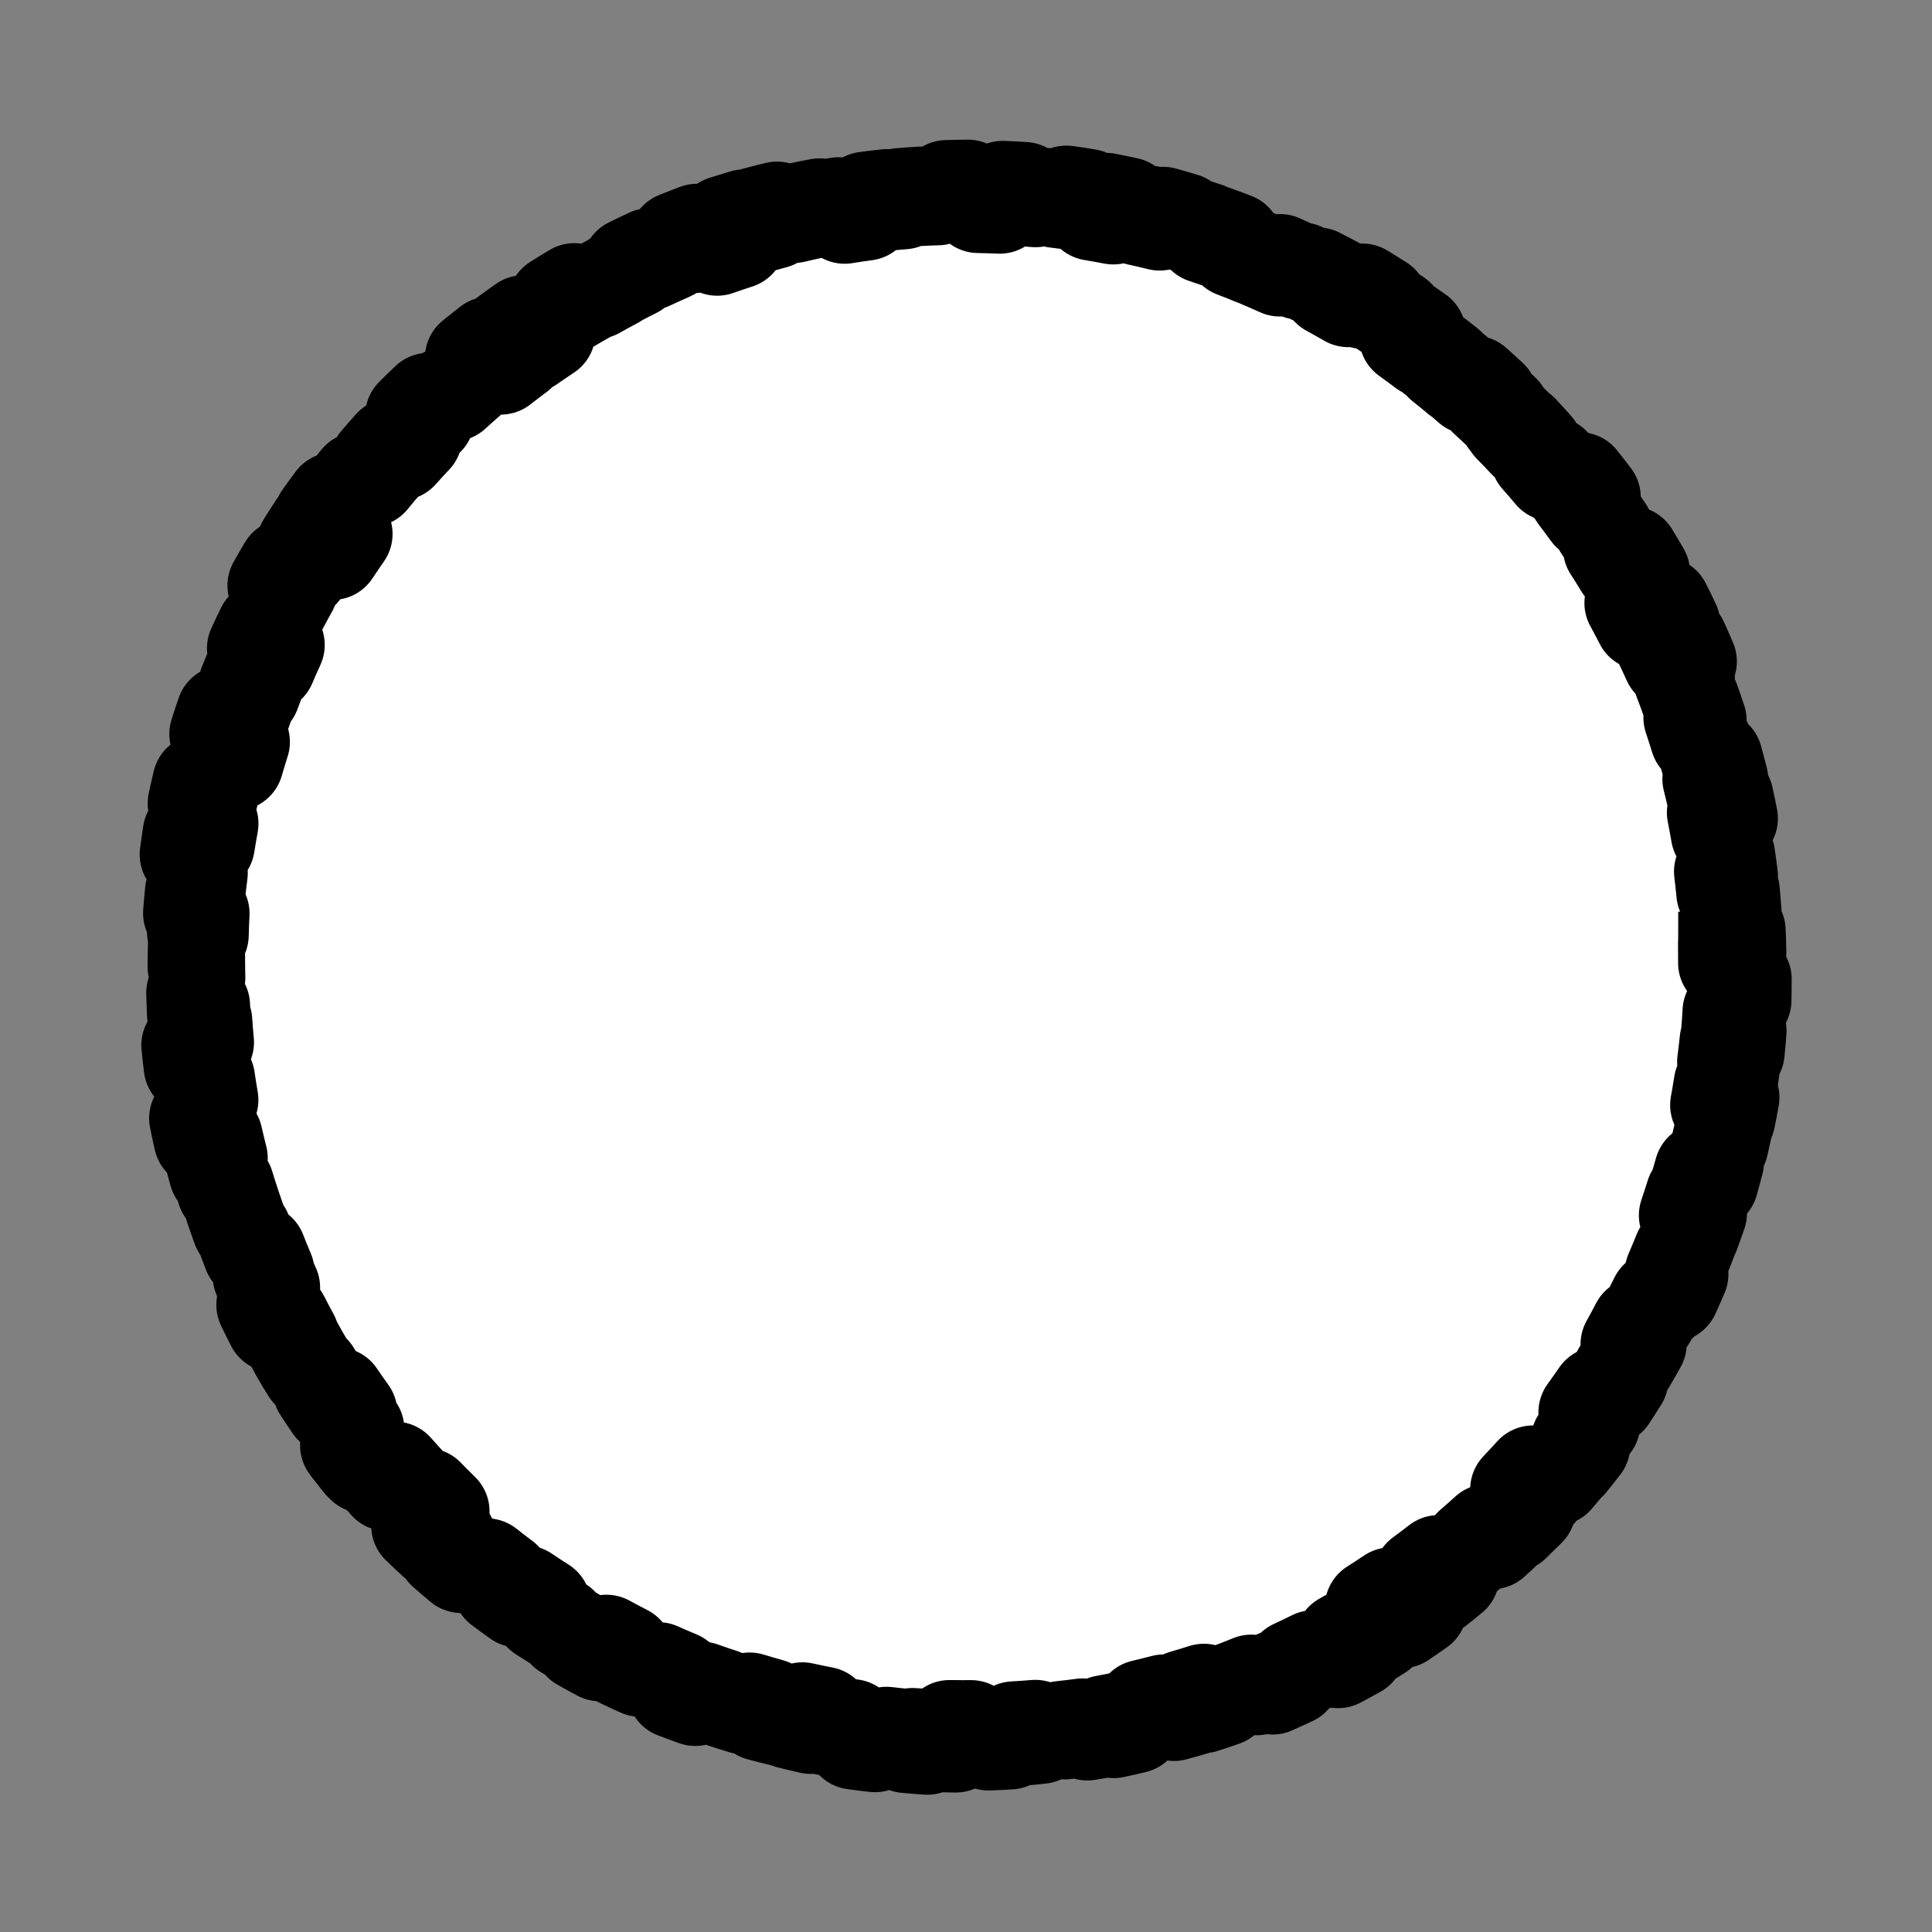 <?xml version="1.0" encoding="UTF-8" standalone="no"?>
<!-- Created with Inkscape (http://www.inkscape.org/) -->

<svg
   xmlns:dc="http://purl.org/dc/elements/1.1/"
   xmlns:cc="http://creativecommons.org/ns#"
   xmlns:rdf="http://www.w3.org/1999/02/22-rdf-syntax-ns#"
   xmlns:svg="http://www.w3.org/2000/svg"
   xmlns="http://www.w3.org/2000/svg"
   xmlns:sodipodi="http://sodipodi.sourceforge.net/DTD/sodipodi-0.dtd"
   xmlns:inkscape="http://www.inkscape.org/namespaces/inkscape"
   width="100%"
   height="100%"
   viewBox="0 0 90 90"
   id="svg2"
   version="1.1"
   inkscape:version="0.48.4 r9939"
   sodipodi:docname="light-fuzz.svg"
   class="light-fuzz">
  <rect x="0" y="0" width="90" height="90" fill="#808080" stroke="none"/>
  <defs
     id="defs4">
    <inkscape:path-effect
       effect="sketch"
       id="path-effect3940"
       is_visible="true"
       nbiter_approxstrokes="1"
       strokelength="1"
       strokelength_rdm="0;1"
       strokeoverlap="0.1"
       strokeoverlap_rdm="0.1;1"
       ends_tolerance="0.1;1"
       parallel_offset="0.3;1"
       tremble_size="0.4;1"
       tremble_frequency="0.01"
       nbtangents="0"
       tgt_places_rdmness="1;1"
       tgtscale="10"
       tgtlength="90"
       tgtlength_rdm="0.2;1" />
  </defs>
  <sodipodi:namedview
     id="base"
     pagecolor="#ffffff"
     bordercolor="#666666"
     borderopacity="1.0"
     inkscape:pageopacity="0.0"
     inkscape:pageshadow="2"
     inkscape:zoom="5.6444128"
     inkscape:cx="-1.9128759"
     inkscape:cy="26.772907"
     inkscape:document-units="in"
     inkscape:current-layer="layer1"
     showgrid="false"
     units="in"
     inkscape:window-width="1920"
     inkscape:window-height="1017"
     inkscape:window-x="-8"
     inkscape:window-y="-8"
     inkscape:window-maximized="1">
    <inkscape:grid
       type="xygrid"
       id="grid2994"
       empspacing="5"
       visible="true"
       enabled="true"
       snapvisiblegridlinesonly="true"
       units="in"
       spacingx="0.014in"
       spacingy="0.014in" />
  </sodipodi:namedview>
  <g
     inkscape:label="Body"
     inkscape:groupmode="layer"
     id="layer1"
     class="body"
     transform="translate(0,-962.36)"
     style="display:inline">
    <path
       transform="translate(90,962.36)"
       style="fill:#ffffff;fill-opacity:1;stroke:#000000;stroke-width:0;stroke-linecap:round;stroke-miterlimit:4;stroke-dashoffset:0;stroke-opacity:1"
       d="M -9,45 C -9,64.882 -25.118,81 -45,81 -64.882,81 -81,64.882 -81,45 -81,25.118 -64.882,9 -45,9 -25.118,9 -9,25.118 -9,45 z"
       id="path3829-1-5-74-4-94-8" />
    <path
       transform="translate(90,962.36)"
       style="fill:#ffffff;fill-opacity:1;stroke:#000000;stroke-width:4.5;stroke-linecap:round;stroke-miterlimit:4;stroke-dashoffset:0;stroke-opacity:1"
       d="m -8.787,45.608 c 5.864e-4,0.333 -0.003,0.666 -0.012,0.997 m -0.196,-0.76 c -0.009,0.334 -0.023,0.666 -0.042,0.998 m -0.335,0.281 c -0.018,0.333 -0.041,0.666 -0.069,0.996 m 0.415,-0.104 c -0.024,0.334 -0.053,0.667 -0.087,0.999 m -0.393,-0.544 c -0.035,0.332 -0.074,0.662 -0.117,0.991 m 0.286,0.273 c -0.043,0.332 -0.09,0.663 -0.142,0.992 m -0.302,-0.238 c -0.051,0.33 -0.107,0.659 -0.167,0.986 m 0.591,-0.35 c -0.058,0.329 -0.121,0.656 -0.188,0.981 m -0.108,0.258 c -0.066,0.328 -0.137,0.654 -0.213,0.978 m 0.079,-0.514 c -0.076,0.327 -0.156,0.651 -0.241,0.975 m -0.045,0.308 c -0.082,0.324 -0.169,0.646 -0.26,0.966 m -0.358,-0.523 c -0.09,0.322 -0.185,0.642 -0.284,0.96 m -0.121,0.149 c -0.099,0.319 -0.202,0.636 -0.309,0.951 m 0.538,-0.103 c -0.109,0.317 -0.222,0.632 -0.339,0.946 m 0.003,-0.043 c -0.116,0.312 -0.236,0.623 -0.36,0.931 m -0.117,0.014 c -0.124,0.311 -0.252,0.619 -0.385,0.926 m 0.331,0.073 c -0.131,0.307 -0.266,0.612 -0.405,0.915 m -0.096,-0.506 c -0.139,0.304 -0.282,0.606 -0.429,0.905 m -0.113,-0.16 c -0.147,0.3 -0.297,0.597 -0.452,0.893 m -0.422,0.341 c -0.153,0.295 -0.311,0.588 -0.472,0.878 m 0.447,-0.035 c -0.161,0.292 -0.326,0.581 -0.495,0.867 m 0.175,-0.362 c -0.17,0.286 -0.343,0.57 -0.52,0.852 m -0.005,0.294 c -0.176,0.283 -0.356,0.563 -0.539,0.841 m -0.245,-0.104 c -0.183,0.279 -0.371,0.554 -0.562,0.828 m 0.36,-0.83 c -0.189,0.275 -0.382,0.548 -0.578,0.818 m 0.249,0.525 c -0.197,0.269 -0.398,0.536 -0.602,0.799 m 0.136,0.204 c -0.203,0.263 -0.41,0.524 -0.62,0.782 m 0.006,-0.049 c -0.211,0.26 -0.425,0.516 -0.643,0.77 m -0.222,-8.65e-4 c -0.216,0.254 -0.436,0.505 -0.659,0.753 m -0.145,-0.924 c -0.223,0.247 -0.45,0.492 -0.679,0.733 m 0.264,0.75 c -0.229,0.244 -0.461,0.484 -0.697,0.722 m 0.859,-0.584 c -0.039,0.039 -0.077,0.078 -0.116,0.117 -0.197,0.197 -0.396,0.392 -0.597,0.585 m -0.217,0.124 c -0.24,0.231 -0.483,0.458 -0.729,0.682 m -0.192,-0.405 c -0.247,0.224 -0.496,0.446 -0.749,0.663 m 0.517,-0.308 c -0.25,0.219 -0.504,0.434 -0.761,0.646 m -0.715,1.019 c -0.257,0.213 -0.518,0.422 -0.781,0.627 m 0.199,-1.196 c -0.263,0.204 -0.53,0.405 -0.799,0.603 m 0.406,0.696 c -0.266,0.199 -0.536,0.394 -0.808,0.585 m 0.284,0.189 c -0.271,0.193 -0.545,0.382 -0.822,0.567 m -0.482,-1.138 c -0.277,0.186 -0.556,0.368 -0.838,0.546 m 0.288,1.144 c -0.282,0.179 -0.568,0.354 -0.855,0.525 m 0.034,-0.609 c -0.286,0.17 -0.575,0.336 -0.867,0.499 m 0.653,0.407 c -0.29,0.164 -0.583,0.324 -0.878,0.48 m -0.068,-0.387 c -0.295,0.158 -0.592,0.311 -0.892,0.461 m -0.191,-0.136 c -0.299,0.149 -0.6,0.294 -0.904,0.434 m -0.093,0.443 c -0.302,0.142 -0.605,0.281 -0.911,0.415 m 0.175,-0.356 c -0.305,0.134 -0.612,0.263 -0.921,0.389 m -0.239,-0.188 c -0.307,0.126 -0.617,0.247 -0.928,0.364 m 0.492,-0.163 c -0.311,0.118 -0.624,0.232 -0.94,0.341 m 0.071,0.165 c -0.313,0.11 -0.628,0.215 -0.944,0.316 m 0.037,-0.597 c -0.317,0.101 -0.636,0.199 -0.957,0.291 m 0.522,0.398 c -0.319,0.095 -0.639,0.186 -0.962,0.272 M -35.778,79.319 c -0.322,0.085 -0.647,0.166 -0.973,0.242 m -0.392,0.798 c -0.323,0.078 -0.648,0.152 -0.975,0.222 m 0.549,-0.488 c -0.325,0.07 -0.652,0.135 -0.98,0.195 m 0.189,0.23 c -0.328,0.062 -0.657,0.12 -0.988,0.173 M -39.406,80.499 c -0.329,0.052 -0.659,0.1 -0.991,0.143 m 0.822,-0.205 c -0.329,0.044 -0.66,0.085 -0.992,0.12 m -0.948,0.291 c -0.33,0.037 -0.66,0.069 -0.993,0.097 m 0.739,-0.441 c -0.332,0.028 -0.666,0.051 -1.001,0.07 m -0.182,0.536 c -0.331,0.02 -0.663,0.036 -0.997,0.047 m 0.276,-0.181 c -0.333,0.011 -0.666,0.017 -1.001,0.019 m -0.092,-0.479 c -0.136,0.002 -0.273,0.002 -0.409,0.002 -0.198,-6.8e-5 -0.396,-0.002 -0.593,-0.005 m 0.288,0.741 c -0.336,-0.004 -0.67,-0.013 -1.003,-0.026 m -0.016,-0.292 c -0.334,-0.013 -0.667,-0.03 -0.999,-0.052 m 0.698,0.472 c -0.334,-0.022 -0.666,-0.049 -0.998,-0.08 m 0.089,-0.344 c -0.332,-0.031 -0.663,-0.066 -0.992,-0.105 m -0.541,0.41 c -0.331,-0.037 -0.661,-0.078 -0.989,-0.124 m -0.088,-0.642 c -0.33,-0.046 -0.659,-0.096 -0.987,-0.151 m 0.518,0.264 c -0.33,-0.054 -0.659,-0.113 -0.987,-0.176 m 0.135,-0.518 c -0.329,-0.063 -0.657,-0.131 -0.983,-0.203 m 0.396,0.699 c -0.326,-0.072 -0.651,-0.148 -0.974,-0.229 m -0.419,-0.127 c -0.325,-0.078 -0.648,-0.16 -0.97,-0.247 m 0.467,-0.274 c -0.321,-0.089 -0.641,-0.182 -0.959,-0.279 m -0.271,0.248 c -0.321,-0.096 -0.64,-0.197 -0.957,-0.302 m -0.055,-0.127 c -0.316,-0.103 -0.631,-0.21 -0.944,-0.322 m -0.304,0.356 c -0.314,-0.111 -0.627,-0.227 -0.937,-0.346 m 0.416,-0.328 c -0.313,-0.119 -0.623,-0.242 -0.932,-0.369 m 0.648,0.172 c -0.309,-0.127 -0.615,-0.259 -0.919,-0.395 m -0.826,-0.089 c -0.305,-0.136 -0.608,-0.277 -0.908,-0.421 m 0.607,0.234 c -0.302,-0.143 -0.602,-0.291 -0.9,-0.442 m 0.492,-0.095 c -0.296,-0.151 -0.591,-0.307 -0.882,-0.466 m -0.294,0.465 c -0.295,-0.157 -0.587,-0.318 -0.877,-0.483 m 0.149,-0.041 c -0.29,-0.165 -0.577,-0.335 -0.862,-0.508 m -0.274,-0.274 c -0.285,-0.173 -0.567,-0.35 -0.847,-0.531 m 0.041,-0.38 c -0.282,-0.179 -0.561,-0.362 -0.837,-0.548 m 0.235,0.327 c -0.277,-0.187 -0.55,-0.379 -0.821,-0.574 m 0.28,0.506 c -0.273,-0.193 -0.543,-0.39 -0.81,-0.591 m 0.128,-0.318 c -0.266,-0.199 -0.53,-0.403 -0.791,-0.609 m 0.293,0.507 c -0.262,-0.207 -0.52,-0.418 -0.776,-0.632 m -0.691,0.036 c -0.256,-0.214 -0.509,-0.431 -0.759,-0.651 m 0.11,-0.628 c -0.252,-0.219 -0.501,-0.441 -0.746,-0.666 m 0.175,0.811 c -0.246,-0.225 -0.489,-0.453 -0.729,-0.685 m 1.012,-0.661 c -0.138,-0.134 -0.274,-0.269 -0.409,-0.406 -0.1,-0.101 -0.199,-0.202 -0.298,-0.303 m -0.243,0.57 c -0.233,-0.237 -0.463,-0.477 -0.689,-0.721 m 0.146,-0.336 c -0.227,-0.244 -0.451,-0.491 -0.671,-0.741 m -0.351,0.605 c -0.222,-0.248 -0.441,-0.5 -0.656,-0.754 m -0.416,-0.079 c -0.216,-0.255 -0.428,-0.513 -0.637,-0.774 m 0.509,0.644 c -0.208,-0.259 -0.412,-0.52 -0.612,-0.785 m 0.36,-0.74 c -0.201,-0.266 -0.399,-0.535 -0.593,-0.807 m 0.27,0.043 c -0.194,-0.269 -0.384,-0.542 -0.571,-0.817 m -0.198,0.502 c -0.189,-0.275 -0.374,-0.553 -0.555,-0.834 m 0.139,0.105 c -0.182,-0.278 -0.36,-0.559 -0.534,-0.843 m -0.136,-0.1 c -0.175,-0.283 -0.346,-0.569 -0.513,-0.857 m 0.277,0.476 c -0.168,-0.289 -0.332,-0.581 -0.492,-0.876 m -0.121,-0.294 c -0.16,-0.293 -0.315,-0.588 -0.467,-0.886 m -0.325,0.275 c -0.151,-0.295 -0.299,-0.593 -0.442,-0.893 m 0.254,-0.435 c -0.145,-0.3 -0.286,-0.602 -0.423,-0.906 m 0.504,0.54 c -0.138,-0.303 -0.273,-0.608 -0.403,-0.916 m 0.144,0.192 c -0.131,-0.308 -0.257,-0.618 -0.379,-0.929 m -0.329,0.013 c -0.122,-0.31 -0.239,-0.622 -0.352,-0.937 m -0.157,-0.223 c -0.114,-0.313 -0.225,-0.628 -0.331,-0.944 m -0.025,-0.077 c -0.106,-0.316 -0.208,-0.634 -0.305,-0.954 m -0.046,0.224 c -0.098,-0.318 -0.192,-0.638 -0.282,-0.959 m -0.085,0.161 c -0.091,-0.322 -0.178,-0.645 -0.26,-0.97 m 0.37,0.285 c -0.082,-0.322 -0.16,-0.646 -0.234,-0.971 m -0.581,0.094 c -0.074,-0.324 -0.144,-0.649 -0.21,-0.976 m 0.499,-0.046 c -0.064,-0.326 -0.124,-0.654 -0.179,-0.984 m 0.27,0.172 c -0.057,-0.327 -0.109,-0.655 -0.157,-0.985 m -0.217,-0.156 c -0.05,-0.329 -0.095,-0.659 -0.136,-0.99 m -0.334,0.573 c -0.041,-0.329 -0.078,-0.659 -0.11,-0.991 m 0.749,-0.137 c -0.032,-0.33 -0.059,-0.661 -0.081,-0.994 m -0.042,0.278 c -0.025,-0.331 -0.045,-0.663 -0.061,-0.996 m -0.3,0.41 c -0.016,-0.331 -0.028,-0.664 -0.036,-0.998 m 0.116,-0.712 c -0.007,-0.27 -0.011,-0.54 -0.011,-0.811 -1.81e-4,-0.063 -2.01e-4,-0.126 -5.8e-5,-0.188 m -0.043,0.493 c 0.001,-0.335 0.007,-0.668 0.017,-1 m 0.196,-0.486 c 0.008,-0.334 0.02,-0.667 0.037,-0.998 m -0.278,0.854 c 0.017,-0.335 0.039,-0.669 0.065,-1.001 m -0.247,0.135 c 0.025,-0.334 0.055,-0.666 0.089,-0.997 m 0.174,0.115 c 0.034,-0.333 0.072,-0.665 0.115,-0.995 m -0.536,-0.857 c 0.043,-0.332 0.09,-0.662 0.142,-0.991 m 0.724,0.536 c 0.052,-0.329 0.108,-0.657 0.168,-0.983 m -0.331,0.014 c 0.059,-0.329 0.123,-0.656 0.191,-0.982 m -0.52,0.026 c 0.068,-0.328 0.141,-0.653 0.219,-0.978 m 0.379,0.86 c 0.076,-0.324 0.157,-0.647 0.242,-0.968 m 0.301,-0.968 c 0.085,-0.324 0.174,-0.646 0.268,-0.966 m 0.425,1.112 c 0.093,-0.321 0.189,-0.64 0.291,-0.958 m -1.117,-0.367 c 0.101,-0.32 0.206,-0.637 0.316,-0.953 m 0.795,0.125 c 0.109,-0.316 0.222,-0.63 0.339,-0.941 m 0.157,-0.159 c 0.115,-0.313 0.235,-0.624 0.359,-0.933 m -0.609,0.563 c 0.124,-0.31 0.253,-0.617 0.386,-0.922 m 0.592,-0.014 c 0.131,-0.307 0.265,-0.612 0.404,-0.914 m -0.986,0.156 c 0.139,-0.302 0.281,-0.602 0.428,-0.899 m 0.347,-0.375 c 0.147,-0.298 0.297,-0.594 0.452,-0.888 m -0.101,0.255 c 0.155,-0.295 0.313,-0.587 0.476,-0.877 m -0.648,-0.138 c 0.163,-0.291 0.329,-0.579 0.5,-0.864 m 0.681,0.183 c 0.169,-0.288 0.343,-0.572 0.52,-0.855 m -0.346,-0.369 c 0.175,-0.283 0.354,-0.563 0.537,-0.841 m 0.737,1.169 c 0.184,-0.279 0.371,-0.555 0.563,-0.828 m -1.049,-0.746 c 0.192,-0.273 0.387,-0.543 0.586,-0.81 m -0.028,0.915 c 0.196,-0.268 0.396,-0.533 0.599,-0.796 m -0.055,-0.286 c 0.205,-0.263 0.413,-0.523 0.625,-0.78 m 0.534,-0.074 c 0.211,-0.259 0.426,-0.515 0.645,-0.769 m -0.282,0.007 c 0.218,-0.254 0.439,-0.505 0.663,-0.753 m 0.34,0.285 c 0.222,-0.248 0.448,-0.494 0.677,-0.736 m -0.123,-0.153 c 0.228,-0.243 0.459,-0.483 0.694,-0.719 m -0.608,-0.075 c 0.028,-0.028 0.057,-0.057 0.085,-0.085 0.207,-0.207 0.417,-0.411 0.63,-0.613 m 0.025,0.427 c 0.242,-0.229 0.487,-0.455 0.735,-0.678 m 0.357,-0.121 c 0.246,-0.225 0.495,-0.446 0.746,-0.664 m 0.008,-0.275 c 0.251,-0.219 0.504,-0.435 0.761,-0.647 m -0.561,-0.043 c 0.257,-0.211 0.518,-0.419 0.781,-0.623 m 0.504,1.003 c 0.261,-0.205 0.526,-0.407 0.793,-0.605 m -0.543,-0.8 c 0.268,-0.2 0.54,-0.396 0.814,-0.588 m 0.275,0.978 c 0.272,-0.191 0.547,-0.378 0.825,-0.561 m -0.488,-0.403 c 0.277,-0.184 0.556,-0.364 0.838,-0.541 m 0.061,-0.442 c 0.283,-0.179 0.568,-0.354 0.856,-0.525 m -0.285,0.652 c 0.287,-0.171 0.577,-0.338 0.869,-0.501 m 0.426,-0.185 c 0.29,-0.164 0.583,-0.325 0.878,-0.481 m 0.037,-0.039 c 0.294,-0.156 0.59,-0.308 0.888,-0.456 m -0.218,-0.184 c 0.299,-0.149 0.601,-0.294 0.905,-0.435 m -0.021,0.259 c 0.302,-0.142 0.607,-0.28 0.914,-0.414 m -0.786,0.318 c 0.306,-0.133 0.614,-0.262 0.924,-0.387 m 0.252,-0.55 c 0.309,-0.125 0.62,-0.246 0.932,-0.363 m -0.138,0.591 c 0.312,-0.117 0.627,-0.231 0.943,-0.34 m 0.129,0.464 c 0.314,-0.111 0.631,-0.218 0.949,-0.32 m -0.638,-0.771 c 0.318,-0.103 0.638,-0.202 0.96,-0.296 m 0.415,0.408 c 0.318,-0.094 0.639,-0.184 0.961,-0.27 m -0.826,-0.253 c 0.321,-0.086 0.644,-0.168 0.968,-0.246 m 0.794,0.221 c 0.323,-0.078 0.648,-0.152 0.974,-0.221 m -0.766,0.044 c 0.326,-0.069 0.653,-0.134 0.982,-0.195 m -0.108,0.118 c 0.326,-0.061 0.653,-0.118 0.982,-0.17 m 0.294,0.462 c 0.327,-0.053 0.656,-0.102 0.986,-0.146 m -0.017,-0.574 c 0.33,-0.045 0.661,-0.085 0.993,-0.121 m -0.218,0.26 c 0.33,-0.035 0.661,-0.066 0.993,-0.092 m -0.182,-0.213 c 0.332,-0.029 0.665,-0.053 1,-0.073 m -0.223,0.142 c 0.333,-0.019 0.667,-0.033 1.002,-0.043 m 0.413,-0.401 c 0.332,-0.011 0.665,-0.017 0.998,-0.019 m -0.641,0.213 c 0.122,-0.002 0.244,-0.003 0.367,-0.003 0.211,-6.866e-4 0.422,4.616e-4 0.632,0.003 m 0.121,0.568 c 0.334,0.006 0.667,0.016 0.998,0.03 m 0.14,-0.755 c 0.333,0.012 0.665,0.029 0.996,0.051 m -0.469,0.328 c 0.332,0.02 0.663,0.045 0.993,0.075 m 0.17,-0.153 c 0.332,0.03 0.662,0.065 0.991,0.104 m -0.195,0.082 c 0.331,0.038 0.66,0.081 0.988,0.128 m -0.509,-0.394 c 0.331,0.045 0.661,0.095 0.989,0.15 m 0.215,0.709 c 0.329,0.054 0.657,0.113 0.983,0.176 m -0.325,-0.696 c 0.329,0.063 0.657,0.131 0.983,0.203 m 0.525,0.551 c 0.327,0.071 0.652,0.147 0.976,0.227 m -0.527,-0.395 c 0.325,0.08 0.649,0.164 0.971,0.252 m -0.283,-0.19 c 0.322,0.089 0.642,0.181 0.961,0.279 m 0.084,0.132 c 0.32,0.097 0.638,0.198 0.955,0.303 m -0.08,0.217 c 0.316,0.105 0.631,0.213 0.943,0.327 m -0.497,-0.402 c 0.314,0.112 0.627,0.228 0.937,0.348 m 0.015,0.388 c 0.311,0.119 0.62,0.242 0.927,0.369 m 0.282,0.115 c 0.307,0.129 0.612,0.261 0.915,0.398 m 0.006,-0.273 c 0.305,0.136 0.608,0.277 0.908,0.421 m 0.097,-0.031 c 0.301,0.144 0.6,0.291 0.897,0.443 m -0.149,-0.211 c 0.298,0.151 0.593,0.306 0.886,0.465 m -0.331,0.124 c 0.293,0.159 0.584,0.322 0.872,0.489 m -0.154,-0.425 c 0.291,0.166 0.579,0.337 0.864,0.511 m -0.056,-0.413 c 0.286,0.173 0.57,0.349 0.851,0.53 m -0.078,0.11 c 0.282,0.181 0.561,0.365 0.837,0.553 m 0.146,0.198 c 0.278,0.186 0.552,0.376 0.824,0.569 m -0.484,0.126 c 0.271,0.194 0.539,0.391 0.804,0.592 m 0.249,0.152 c 0.267,0.201 0.531,0.406 0.793,0.614 m -0.208,-0.113 c 0.262,0.207 0.52,0.418 0.776,0.632 m -0.231,-0.217 c 0.256,0.214 0.508,0.432 0.758,0.654 M -21.339,17.879 c 0.25,0.221 0.497,0.445 0.741,0.673 m -0.156,-0.016 c 0.246,0.225 0.489,0.453 0.729,0.685 m 0.271,0.366 c 0.136,0.131 0.271,0.263 0.405,0.396 0.103,0.102 0.205,0.204 0.306,0.307 m -0.559,-0.497 c 0.234,0.238 0.466,0.478 0.693,0.722 m -0.263,-0.39 c 0.228,0.243 0.452,0.489 0.674,0.738 m 0.171,0.419 c 0.221,0.25 0.438,0.502 0.653,0.758 m -0.032,-0.39 c 0.215,0.255 0.426,0.513 0.633,0.774 m 0.64,-0.045 c 0.209,0.261 0.415,0.524 0.616,0.79 m -0.714,-0.099 c 0.202,0.265 0.401,0.533 0.596,0.803 m 0.153,0.019 c 0.194,0.271 0.385,0.545 0.572,0.821 m -0.164,-0.143 c 0.188,0.274 0.371,0.551 0.551,0.831 m -0.118,0.132 c 0.181,0.28 0.358,0.563 0.531,0.848 m 0.379,-0.56 c 0.175,0.285 0.346,0.573 0.513,0.863 m -0.536,0.01 c 0.166,0.288 0.329,0.579 0.487,0.872 m -0.375,0.522 c 0.159,0.292 0.315,0.586 0.466,0.883 m 0.926,-0.788 c 0.151,0.298 0.298,0.597 0.441,0.9 m -0.481,0.792 c 0.145,0.299 0.286,0.601 0.423,0.905 m 0.427,-0.879 c 0.137,0.302 0.271,0.607 0.4,0.913 m -0.469,-0.275 c 0.13,0.308 0.256,0.618 0.377,0.93 m -0.243,0.149 c 0.121,0.31 0.237,0.623 0.349,0.937 m 0.114,0.062 c 0.113,0.313 0.221,0.627 0.326,0.944 m -0.308,-0.135 c 0.106,0.316 0.209,0.635 0.307,0.955 m 0.257,0.241 c 0.099,0.319 0.193,0.64 0.283,0.963 m 0.21,-0.247 c 0.09,0.321 0.176,0.643 0.258,0.968 m -0.431,-0.018 c 0.082,0.324 0.16,0.649 0.234,0.976 m 0.444,-0.117 c 0.072,0.324 0.14,0.65 0.204,0.977 m -0.672,-0.271 c 0.065,0.327 0.126,0.655 0.182,0.984 m 0.14,0.05 c 0.056,0.329 0.107,0.659 0.154,0.991 m 0.064,-0.043 c 0.05,0.33 0.095,0.661 0.135,0.993 m -0.344,-0.228 c 0.041,0.331 0.078,0.664 0.11,0.998 m 0.317,-0.109 c 0.032,0.332 0.06,0.665 0.083,0.999 m -0.248,0.377 c 0.024,0.331 0.043,0.664 0.058,0.997 m 0.382,-0.507 c 0.015,0.332 0.026,0.666 0.032,1.001 m -0.547,-0.4 c 0.004,0.254 0.006,0.508 0.005,0.763 -1.26e-4,0 -2.515e-4,0 -3.765e-4,0 -1.717e-4,0.046 -4.278e-4,0.092 -7.682e-4,0.137"
       id="path3829-1-5-74-4-94-0" />
  </g>
</svg>
